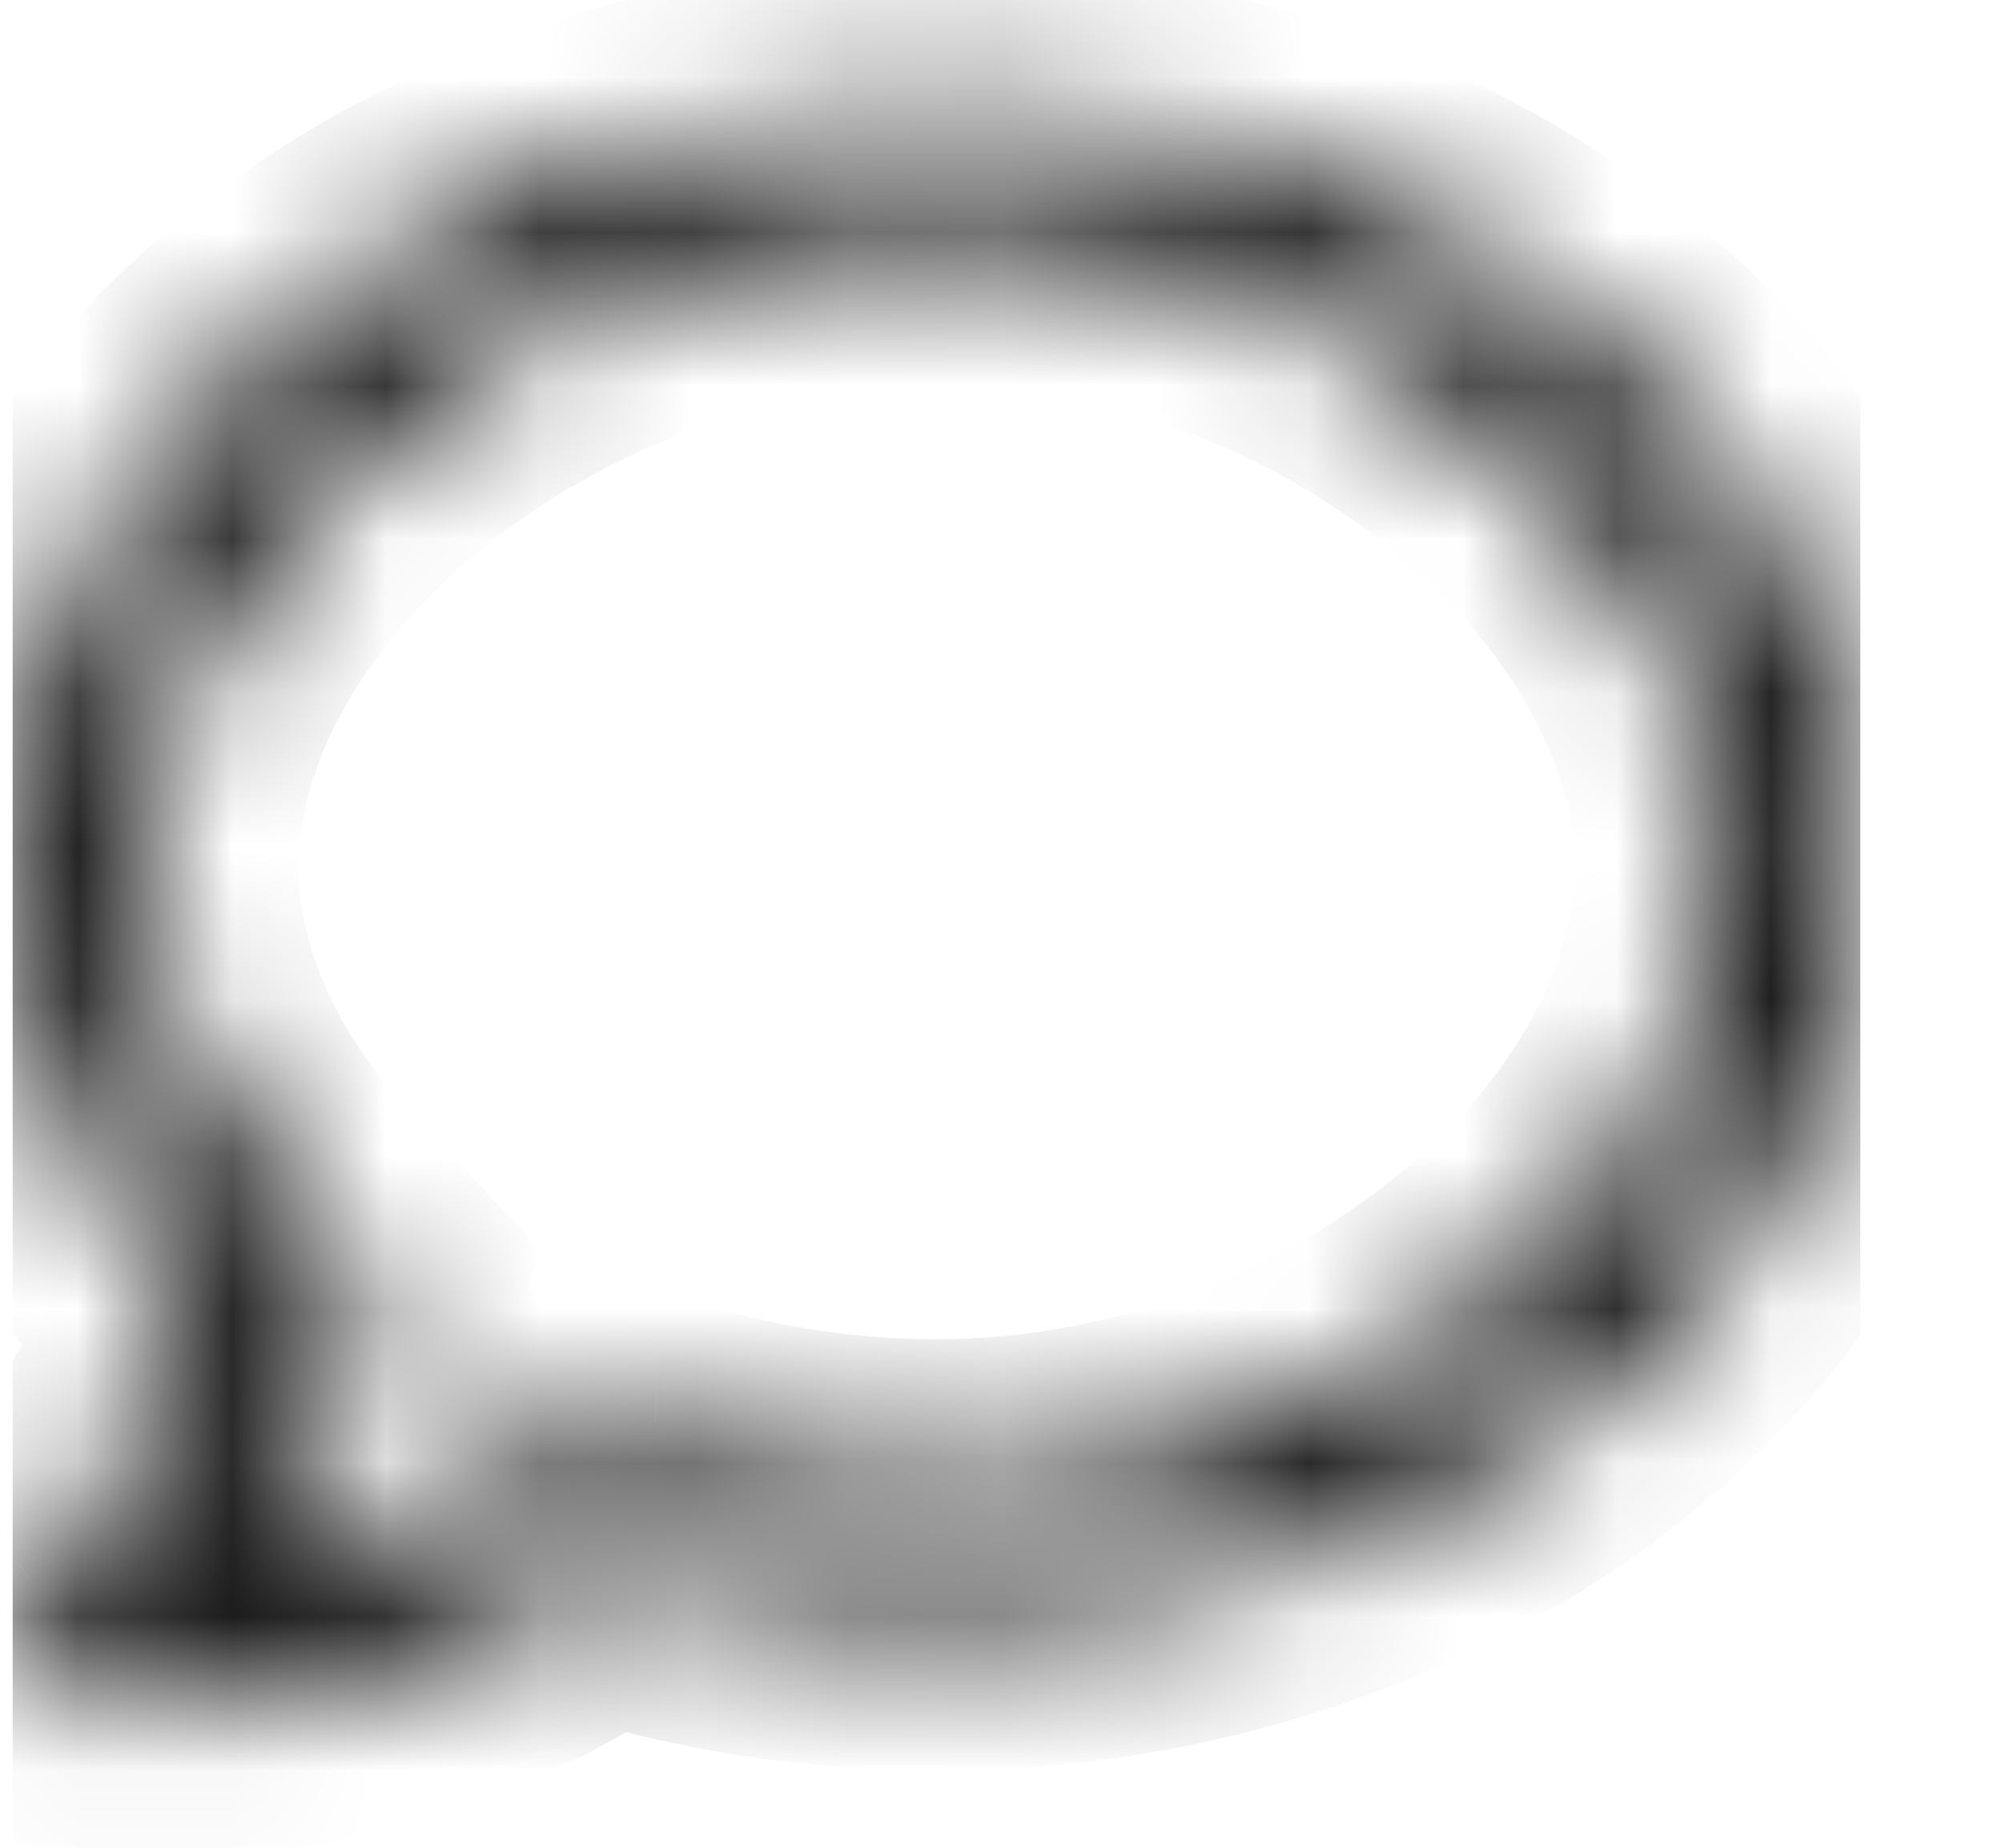 <svg width="13" height="12" viewBox="0 0 13 12" fill="none" xmlns="http://www.w3.org/2000/svg">
<g clip-path="url(#clip0)">
<mask id="path-1-inside-1" fill="white">
<path d="M6.081 0.75C2.767 0.75 0.081 2.932 0.081 5.625C0.081 6.741 0.548 7.763 1.321 8.585C0.972 9.509 0.245 10.291 0.233 10.301C0.079 10.465 0.144 10.549 0.233 10.755C0.323 10.961 0.526 11.095 0.751 11.095C2.193 11.095 3.222 10.648 3.904 10.165C4.581 10.378 5.312 10.5 6.081 10.5C9.395 10.5 12.081 8.318 12.081 5.625C12.081 2.932 9.395 0.75 6.081 0.75ZM6.081 9.698C5.455 9.698 4.837 9.602 4.244 9.415L3.51 9.375L3.053 9.698C2.718 9.935 1.874 10.123 1.321 10.301C1.492 10.017 2.095 9.34 2.224 9L2.39 8.386L1.907 7.875C1.483 7.423 0.938 6.614 0.938 5.625C0.938 3.558 3.393 1.5 6.081 1.5C8.769 1.5 11.224 3.558 11.224 5.625C11.224 7.692 8.799 9.698 6.081 9.698Z"/>
</mask>
<path d="M1.321 8.585L2.256 8.939L2.477 8.355L2.05 7.9L1.321 8.585ZM0.233 10.301L-0.391 9.52L-0.446 9.564L-0.494 9.615L0.233 10.301ZM3.904 10.165L4.204 9.211L3.731 9.062L3.326 9.349L3.904 10.165ZM4.244 9.415L4.545 8.461L4.424 8.423L4.298 8.416L4.244 9.415ZM3.51 9.375L3.564 8.376L3.216 8.358L2.932 8.559L3.51 9.375ZM3.053 9.698L3.63 10.515L3.631 10.515L3.053 9.698ZM1.321 10.301L0.465 9.784L-0.915 12.072L1.627 11.253L1.321 10.301ZM2.224 9L3.159 9.355L3.177 9.308L3.19 9.26L2.224 9ZM2.39 8.386L3.355 8.646L3.501 8.106L3.117 7.699L2.39 8.386ZM1.907 7.875L1.177 8.559L1.18 8.562L1.907 7.875ZM6.081 -0.25C2.419 -0.25 -0.919 2.196 -0.919 5.625H1.081C1.081 3.668 3.115 1.75 6.081 1.75V-0.25ZM-0.919 5.625C-0.919 7.033 -0.327 8.292 0.592 9.27L2.05 7.9C1.422 7.233 1.081 6.448 1.081 5.625H-0.919ZM0.386 8.231C0.255 8.578 0.041 8.923 -0.159 9.198C-0.256 9.332 -0.343 9.44 -0.405 9.514C-0.436 9.55 -0.46 9.577 -0.474 9.594C-0.482 9.602 -0.486 9.606 -0.487 9.607C-0.488 9.608 -0.485 9.606 -0.482 9.602C-0.48 9.6 -0.475 9.595 -0.468 9.588C-0.465 9.585 -0.459 9.579 -0.451 9.571C-0.447 9.568 -0.424 9.546 -0.391 9.52L0.858 11.082C0.891 11.056 0.915 11.033 0.918 11.03C0.927 11.021 0.934 11.015 0.937 11.011C0.945 11.004 0.951 10.997 0.955 10.994C0.962 10.986 0.969 10.979 0.974 10.973C0.986 10.961 0.999 10.947 1.013 10.931C1.042 10.899 1.079 10.856 1.123 10.803C1.212 10.699 1.33 10.552 1.46 10.373C1.714 10.024 2.038 9.516 2.256 8.939L0.386 8.231ZM-0.494 9.615C-0.581 9.707 -0.691 9.843 -0.768 10.028C-0.852 10.231 -0.874 10.438 -0.851 10.633C-0.83 10.803 -0.777 10.938 -0.75 11.001C-0.736 11.037 -0.721 11.07 -0.711 11.092C-0.7 11.117 -0.692 11.133 -0.685 11.151L1.152 10.358C1.137 10.325 1.123 10.293 1.114 10.274C1.104 10.251 1.1 10.242 1.099 10.239C1.092 10.223 1.122 10.288 1.135 10.391C1.15 10.518 1.135 10.661 1.079 10.796C1.031 10.912 0.971 10.977 0.961 10.987L-0.494 9.615ZM-0.685 11.151C-0.437 11.725 0.129 12.095 0.751 12.095V10.095C0.924 10.095 1.082 10.197 1.152 10.358L-0.685 11.151ZM0.751 12.095C2.414 12.095 3.642 11.575 4.482 10.981L3.326 9.349C2.801 9.72 1.972 10.095 0.751 10.095V12.095ZM3.603 11.119C4.374 11.361 5.206 11.5 6.081 11.5V9.5C5.419 9.5 4.789 9.395 4.204 9.211L3.603 11.119ZM6.081 11.5C9.743 11.5 13.081 9.054 13.081 5.625H11.081C11.081 7.582 9.047 9.5 6.081 9.5V11.5ZM13.081 5.625C13.081 2.196 9.743 -0.25 6.081 -0.25V1.75C9.047 1.75 11.081 3.668 11.081 5.625H13.081ZM6.081 8.698C5.558 8.698 5.041 8.618 4.545 8.461L3.942 10.368C4.632 10.587 5.353 10.698 6.081 10.698V8.698ZM4.298 8.416L3.564 8.376L3.456 10.373L4.189 10.413L4.298 8.416ZM2.932 8.559L2.475 8.882L3.631 10.515L4.088 10.191L2.932 8.559ZM2.476 8.882C2.488 8.873 2.457 8.895 2.349 8.938C2.25 8.977 2.125 9.02 1.975 9.066C1.826 9.111 1.669 9.156 1.503 9.203C1.343 9.249 1.171 9.299 1.014 9.349L1.627 11.253C1.929 11.156 2.148 11.104 2.562 10.978C2.861 10.886 3.311 10.741 3.63 10.515L2.476 8.882ZM2.177 10.817C2.177 10.817 2.178 10.816 2.18 10.813C2.182 10.81 2.185 10.806 2.188 10.801C2.195 10.79 2.205 10.776 2.217 10.759C2.242 10.724 2.274 10.682 2.312 10.631C2.351 10.58 2.393 10.526 2.439 10.466C2.485 10.406 2.534 10.342 2.584 10.277C2.681 10.149 2.789 10.004 2.884 9.862C2.97 9.734 3.085 9.551 3.159 9.355L1.289 8.645C1.299 8.619 1.29 8.648 1.221 8.751C1.161 8.841 1.084 8.946 0.993 9.066C0.948 9.124 0.903 9.183 0.857 9.243C0.811 9.302 0.764 9.363 0.72 9.421C0.64 9.526 0.539 9.661 0.465 9.784L2.177 10.817ZM3.19 9.26L3.355 8.646L1.424 8.126L1.259 8.74L3.19 9.26ZM3.117 7.699L2.634 7.188L1.18 8.562L1.663 9.073L3.117 7.699ZM2.636 7.191C2.297 6.829 1.938 6.254 1.938 5.625H-0.062C-0.062 6.974 0.669 8.017 1.177 8.559L2.636 7.191ZM1.938 5.625C1.938 4.986 2.332 4.214 3.133 3.563C3.919 2.923 4.985 2.5 6.081 2.5V0.5C4.489 0.5 2.984 1.106 1.87 2.012C0.772 2.906 -0.062 4.197 -0.062 5.625H1.938ZM6.081 2.5C7.177 2.5 8.243 2.923 9.03 3.563C9.83 4.214 10.224 4.986 10.224 5.625H12.224C12.224 4.197 11.391 2.906 10.292 2.012C9.179 1.106 7.673 0.5 6.081 0.5V2.5ZM10.224 5.625C10.224 6.264 9.837 7.022 9.045 7.657C8.267 8.282 7.2 8.698 6.081 8.698V10.698C7.68 10.698 9.184 10.111 10.298 9.217C11.399 8.332 12.224 7.053 12.224 5.625H10.224Z" fill="black" mask="url(#path-1-inside-1)"/>
</g>
<defs>
<clipPath id="clip0">
<rect width="12" height="12" fill="white" transform="translate(0.081)"/>
</clipPath>
</defs>
</svg>

